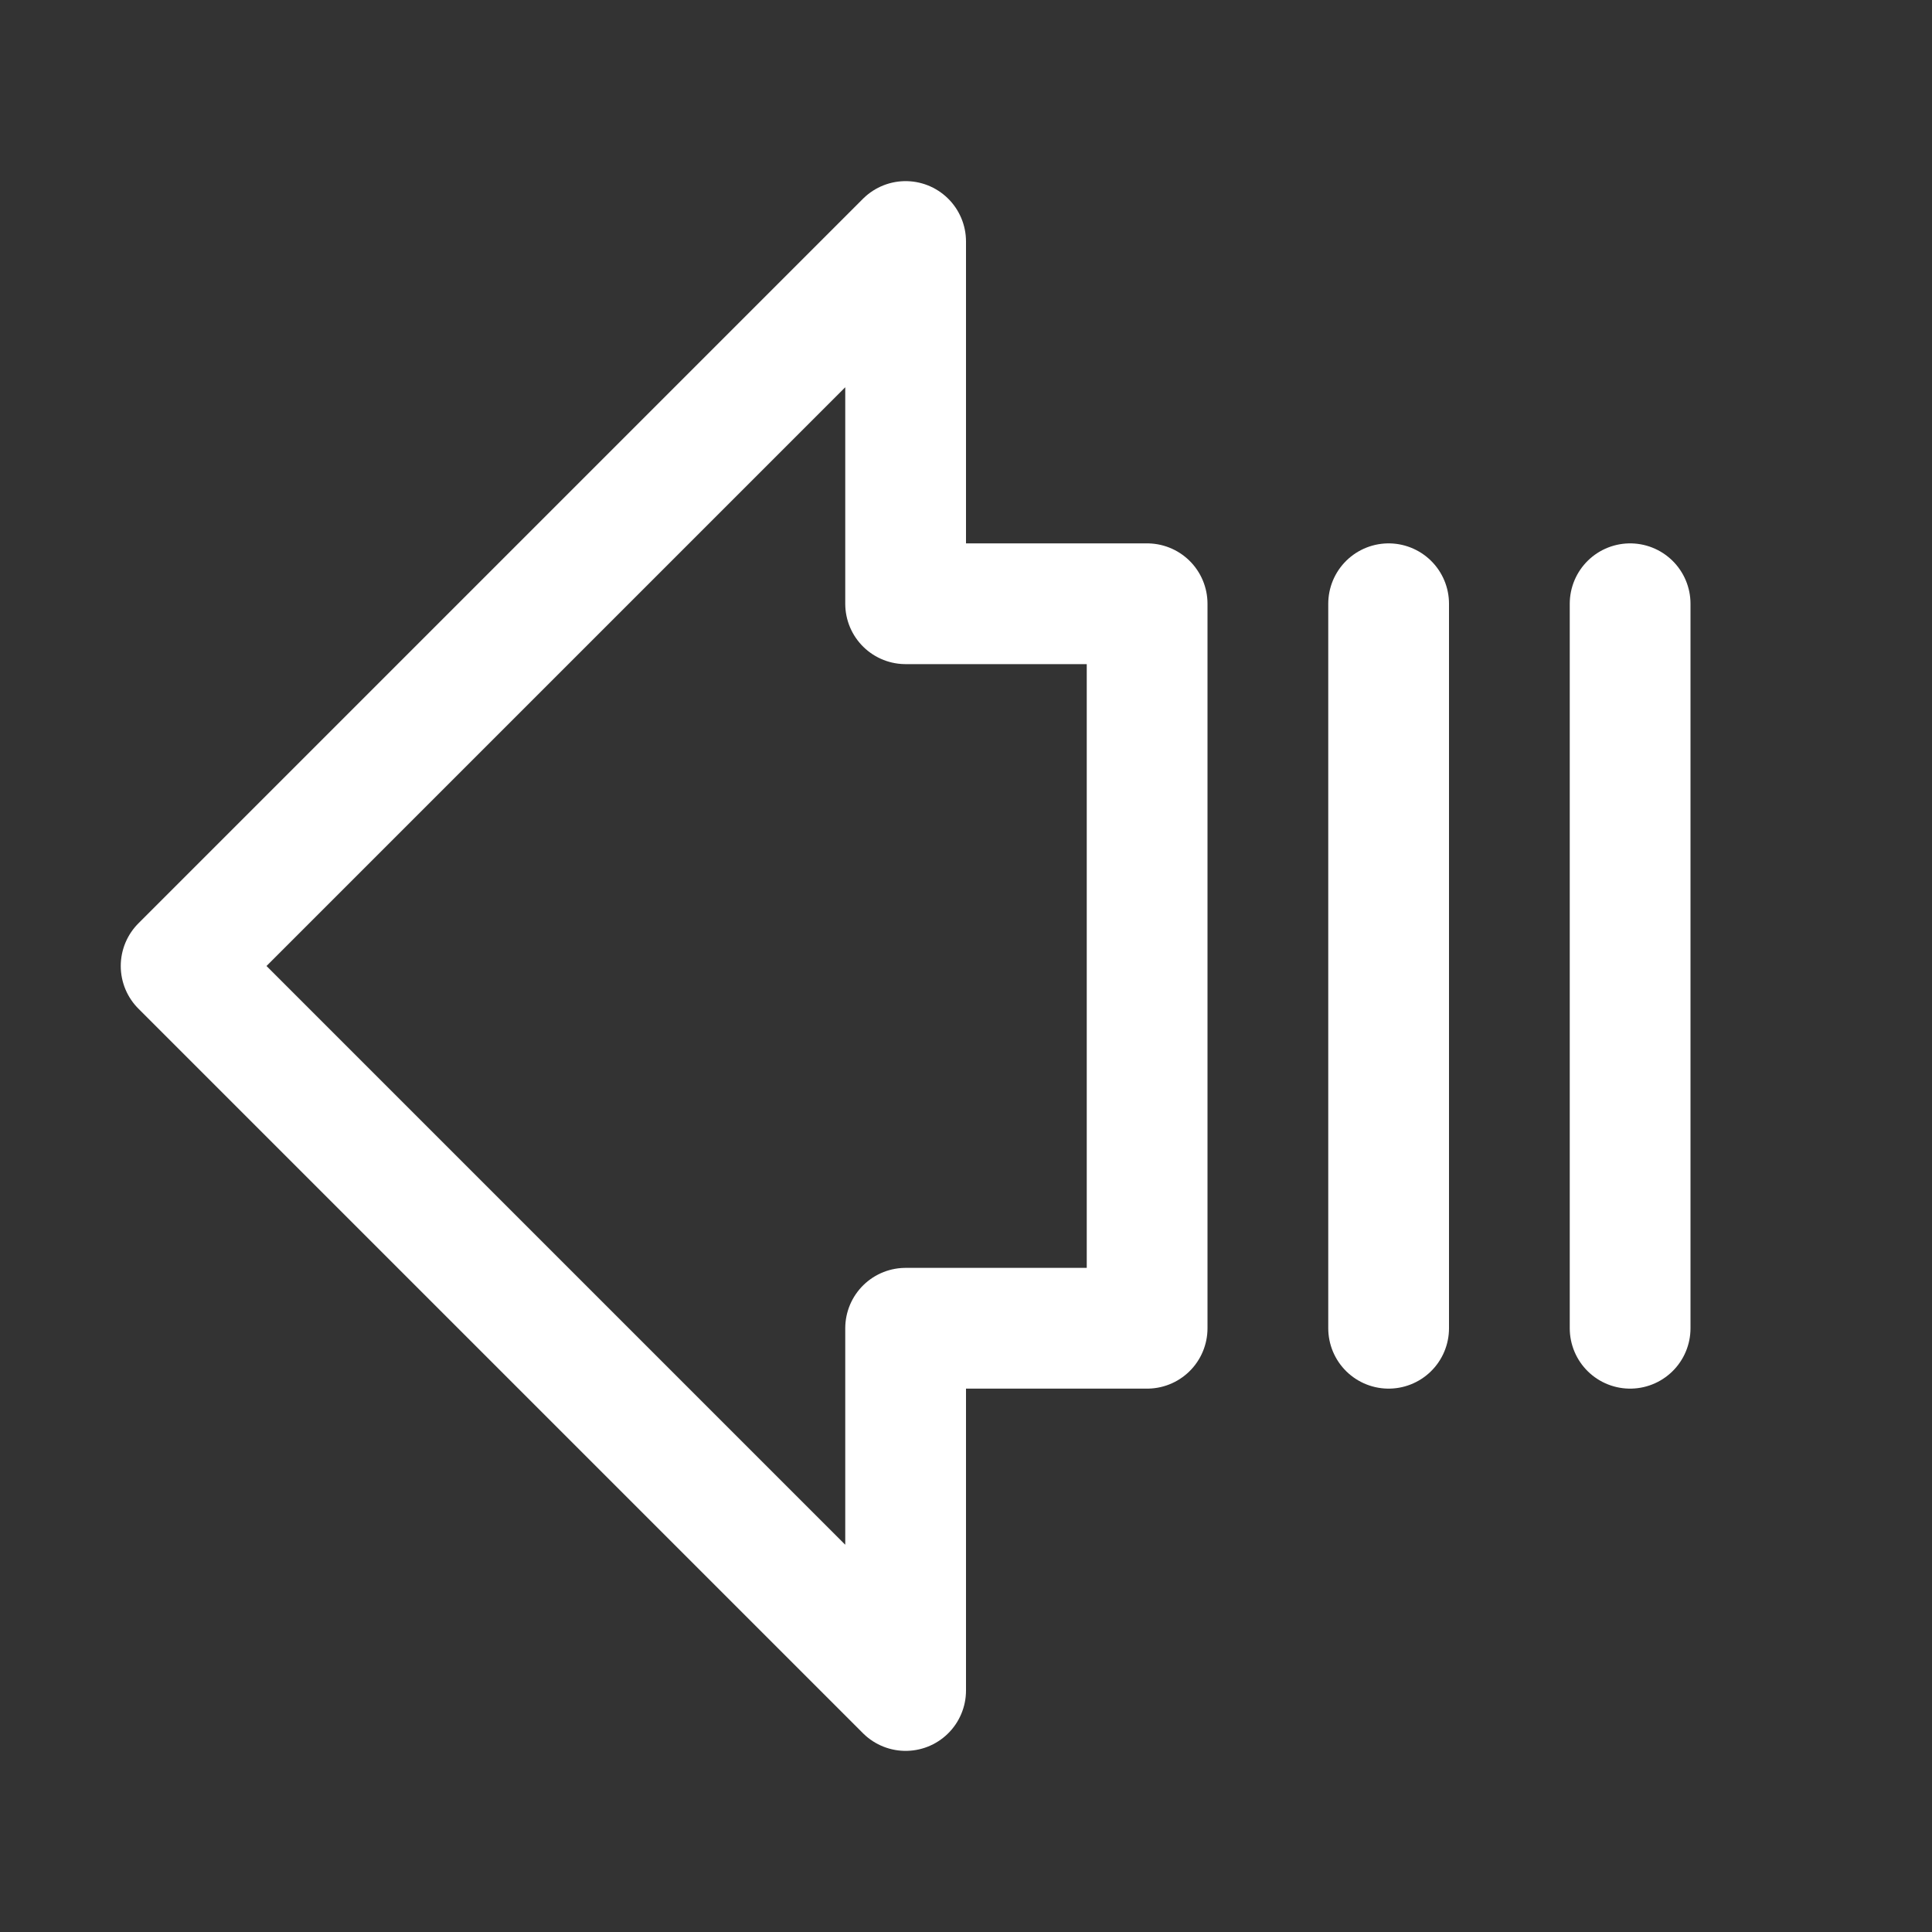 <svg xmlns="http://www.w3.org/2000/svg" width="16" height="16" fill="#fff" viewBox="0 0 256 256"><rect x="0" y="0" width="256" height="256" fill="#333333" stroke="none"/><rect width="256" height="256" fill="none"></rect><polygon points="120 32 24 128 120 224 120 176 152 176 152 80 120 80 120 32" fill="none" stroke="#fff" stroke-linecap="round" stroke-linejoin="round" stroke-width="16"></polygon><line x1="216" y1="176" x2="216" y2="80" fill="none" stroke="#fff" stroke-linecap="round" stroke-linejoin="round" stroke-width="16"></line><line x1="184" y1="176" x2="184" y2="80" fill="none" stroke="#fff" stroke-linecap="round" stroke-linejoin="round" stroke-width="16"></line></svg>